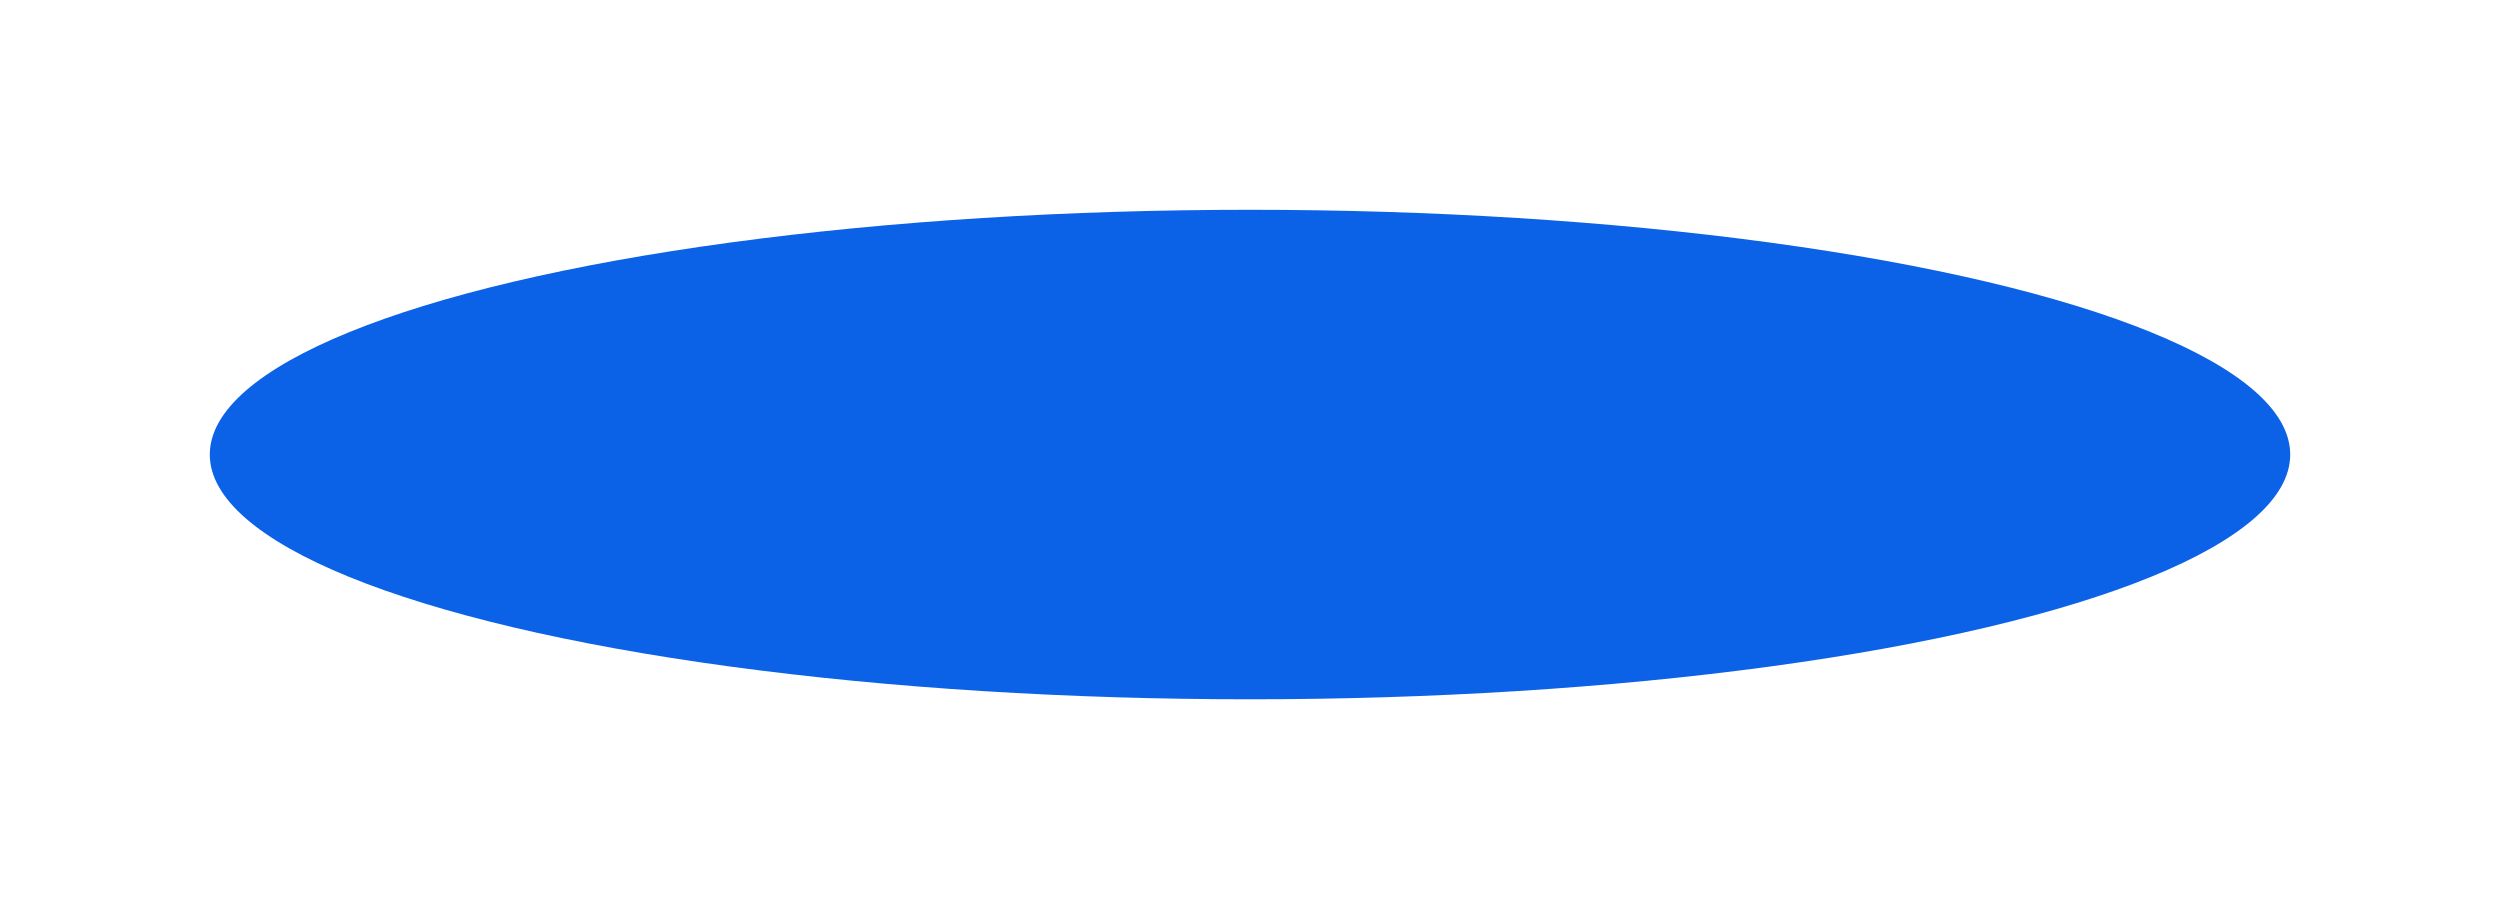 <svg width="286" height="104" viewBox="0 0 286 104" fill="none" xmlns="http://www.w3.org/2000/svg">
<g style="mix-blend-mode:hard-light" filter="url(#filter0_f)">
<ellipse cx="143" cy="52" rx="119" ry="28" fill="#0B62E7"/>
</g>
<defs>
<filter id="filter0_f" x="0" y="0" width="286" height="104" filterUnits="userSpaceOnUse" color-interpolation-filters="sRGB">
<feFlood flood-opacity="0" result="BackgroundImageFix"/>
<feBlend mode="normal" in="SourceGraphic" in2="BackgroundImageFix" result="shape"/>
<feGaussianBlur stdDeviation="12" result="effect1_foregroundBlur"/>
</filter>
</defs>
</svg>
